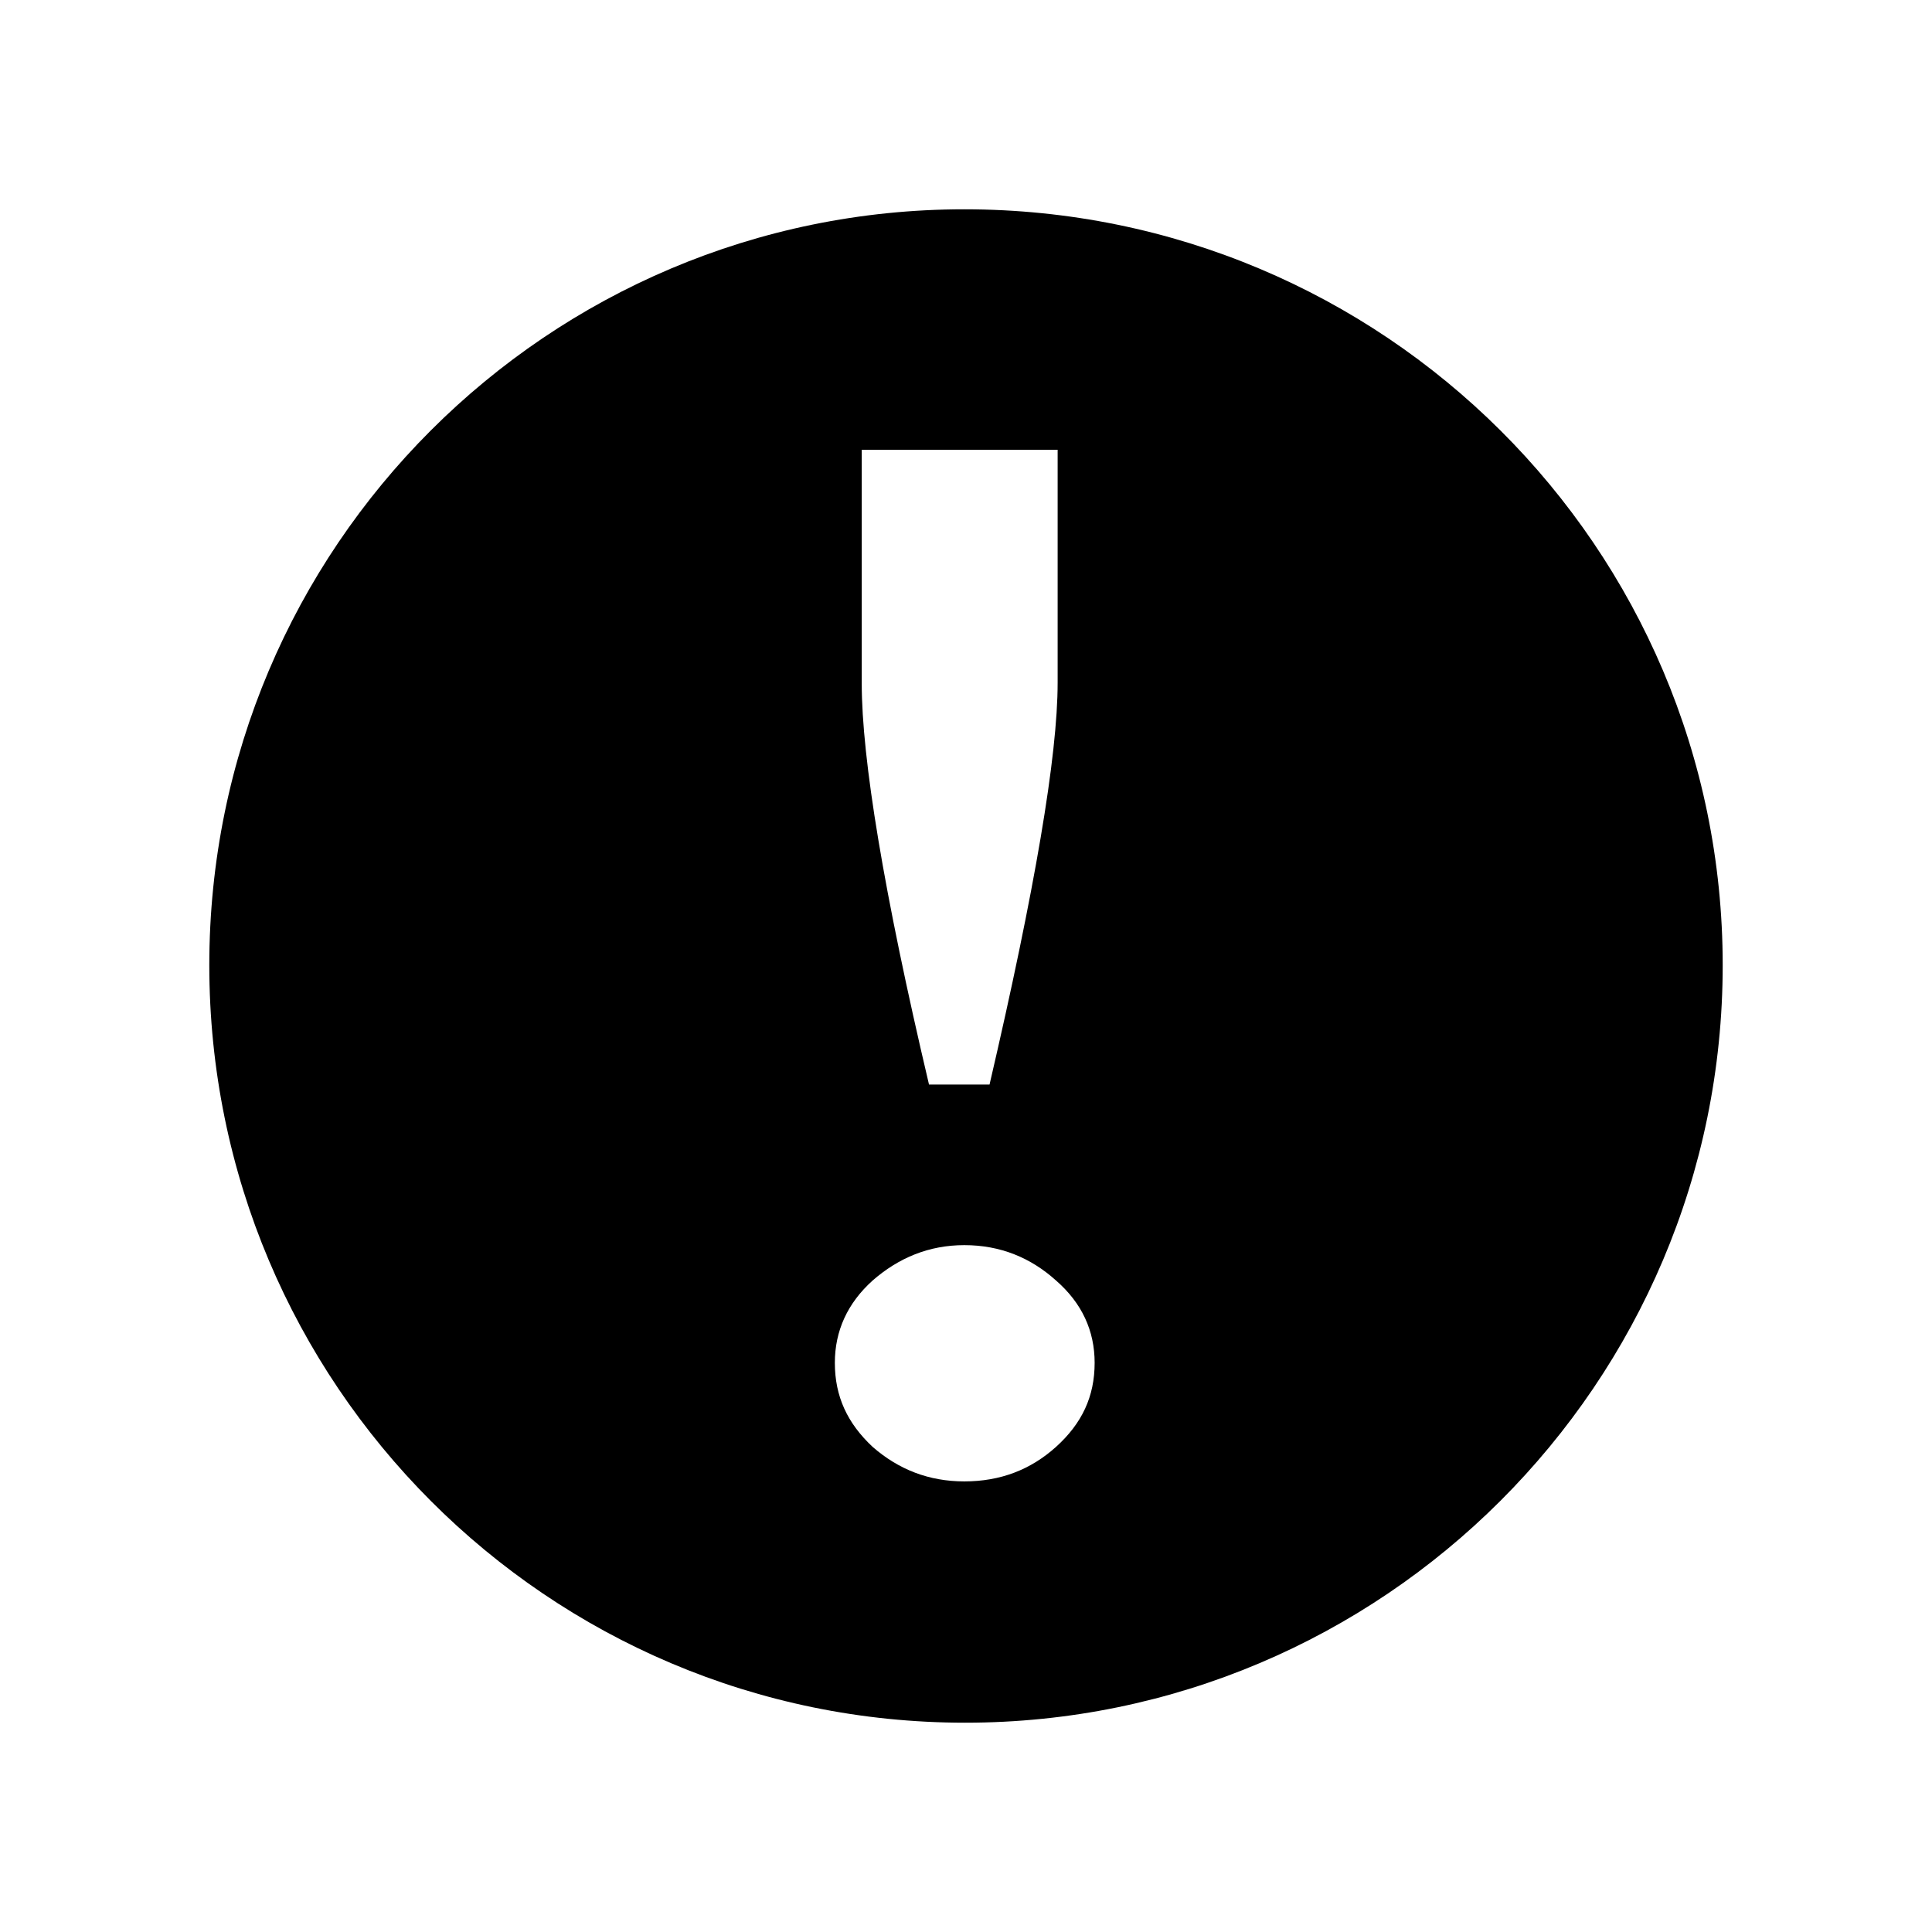 <?xml version="1.0" encoding="utf-8"?>
<!-- Generator: Adobe Illustrator 16.0.0, SVG Export Plug-In . SVG Version: 6.00 Build 0)  -->
<!DOCTYPE svg PUBLIC "-//W3C//DTD SVG 1.1//EN" "http://www.w3.org/Graphics/SVG/1.1/DTD/svg11.dtd">
<svg version="1.1" id="Layer_1" xmlns="http://www.w3.org/2000/svg" xmlns:xlink="http://www.w3.org/1999/xlink" x="0px" y="0px"
	 width="300px" height="300px" viewBox="0 0 300 300" style="enable-background:new 0 0 300 300;" xml:space="preserve">
<path d="M267.5,149.869C267.5,84.983,214.756,32.5,149.739,32.5C85.114,32.5,32.5,84.983,32.5,149.869
	c0,65.017,52.614,117.631,117.369,117.631C214.625,267.5,267.5,214.886,267.5,149.869z M133.811,69.839h30.419v36.164
	c0,11.359-3.525,32.117-10.575,62.406h-9.399c-7.05-29.897-10.445-50.656-10.445-62.275V69.839z M163.97,224.678
	c-3.917,3.525-8.617,5.353-14.231,5.353c-5.483,0-10.183-1.828-14.23-5.353c-3.917-3.656-5.875-7.833-5.875-13.055
	c0-4.961,1.958-9.27,5.875-12.795c4.047-3.525,8.748-5.483,14.23-5.483c5.614,0,10.314,1.958,14.231,5.483
	c4.047,3.525,6.005,7.833,6.005,12.795C169.975,216.845,168.017,221.022,163.97,224.678z"/>
<g id="Restricted">
</g>
<g id="Help">
</g>
</svg>
